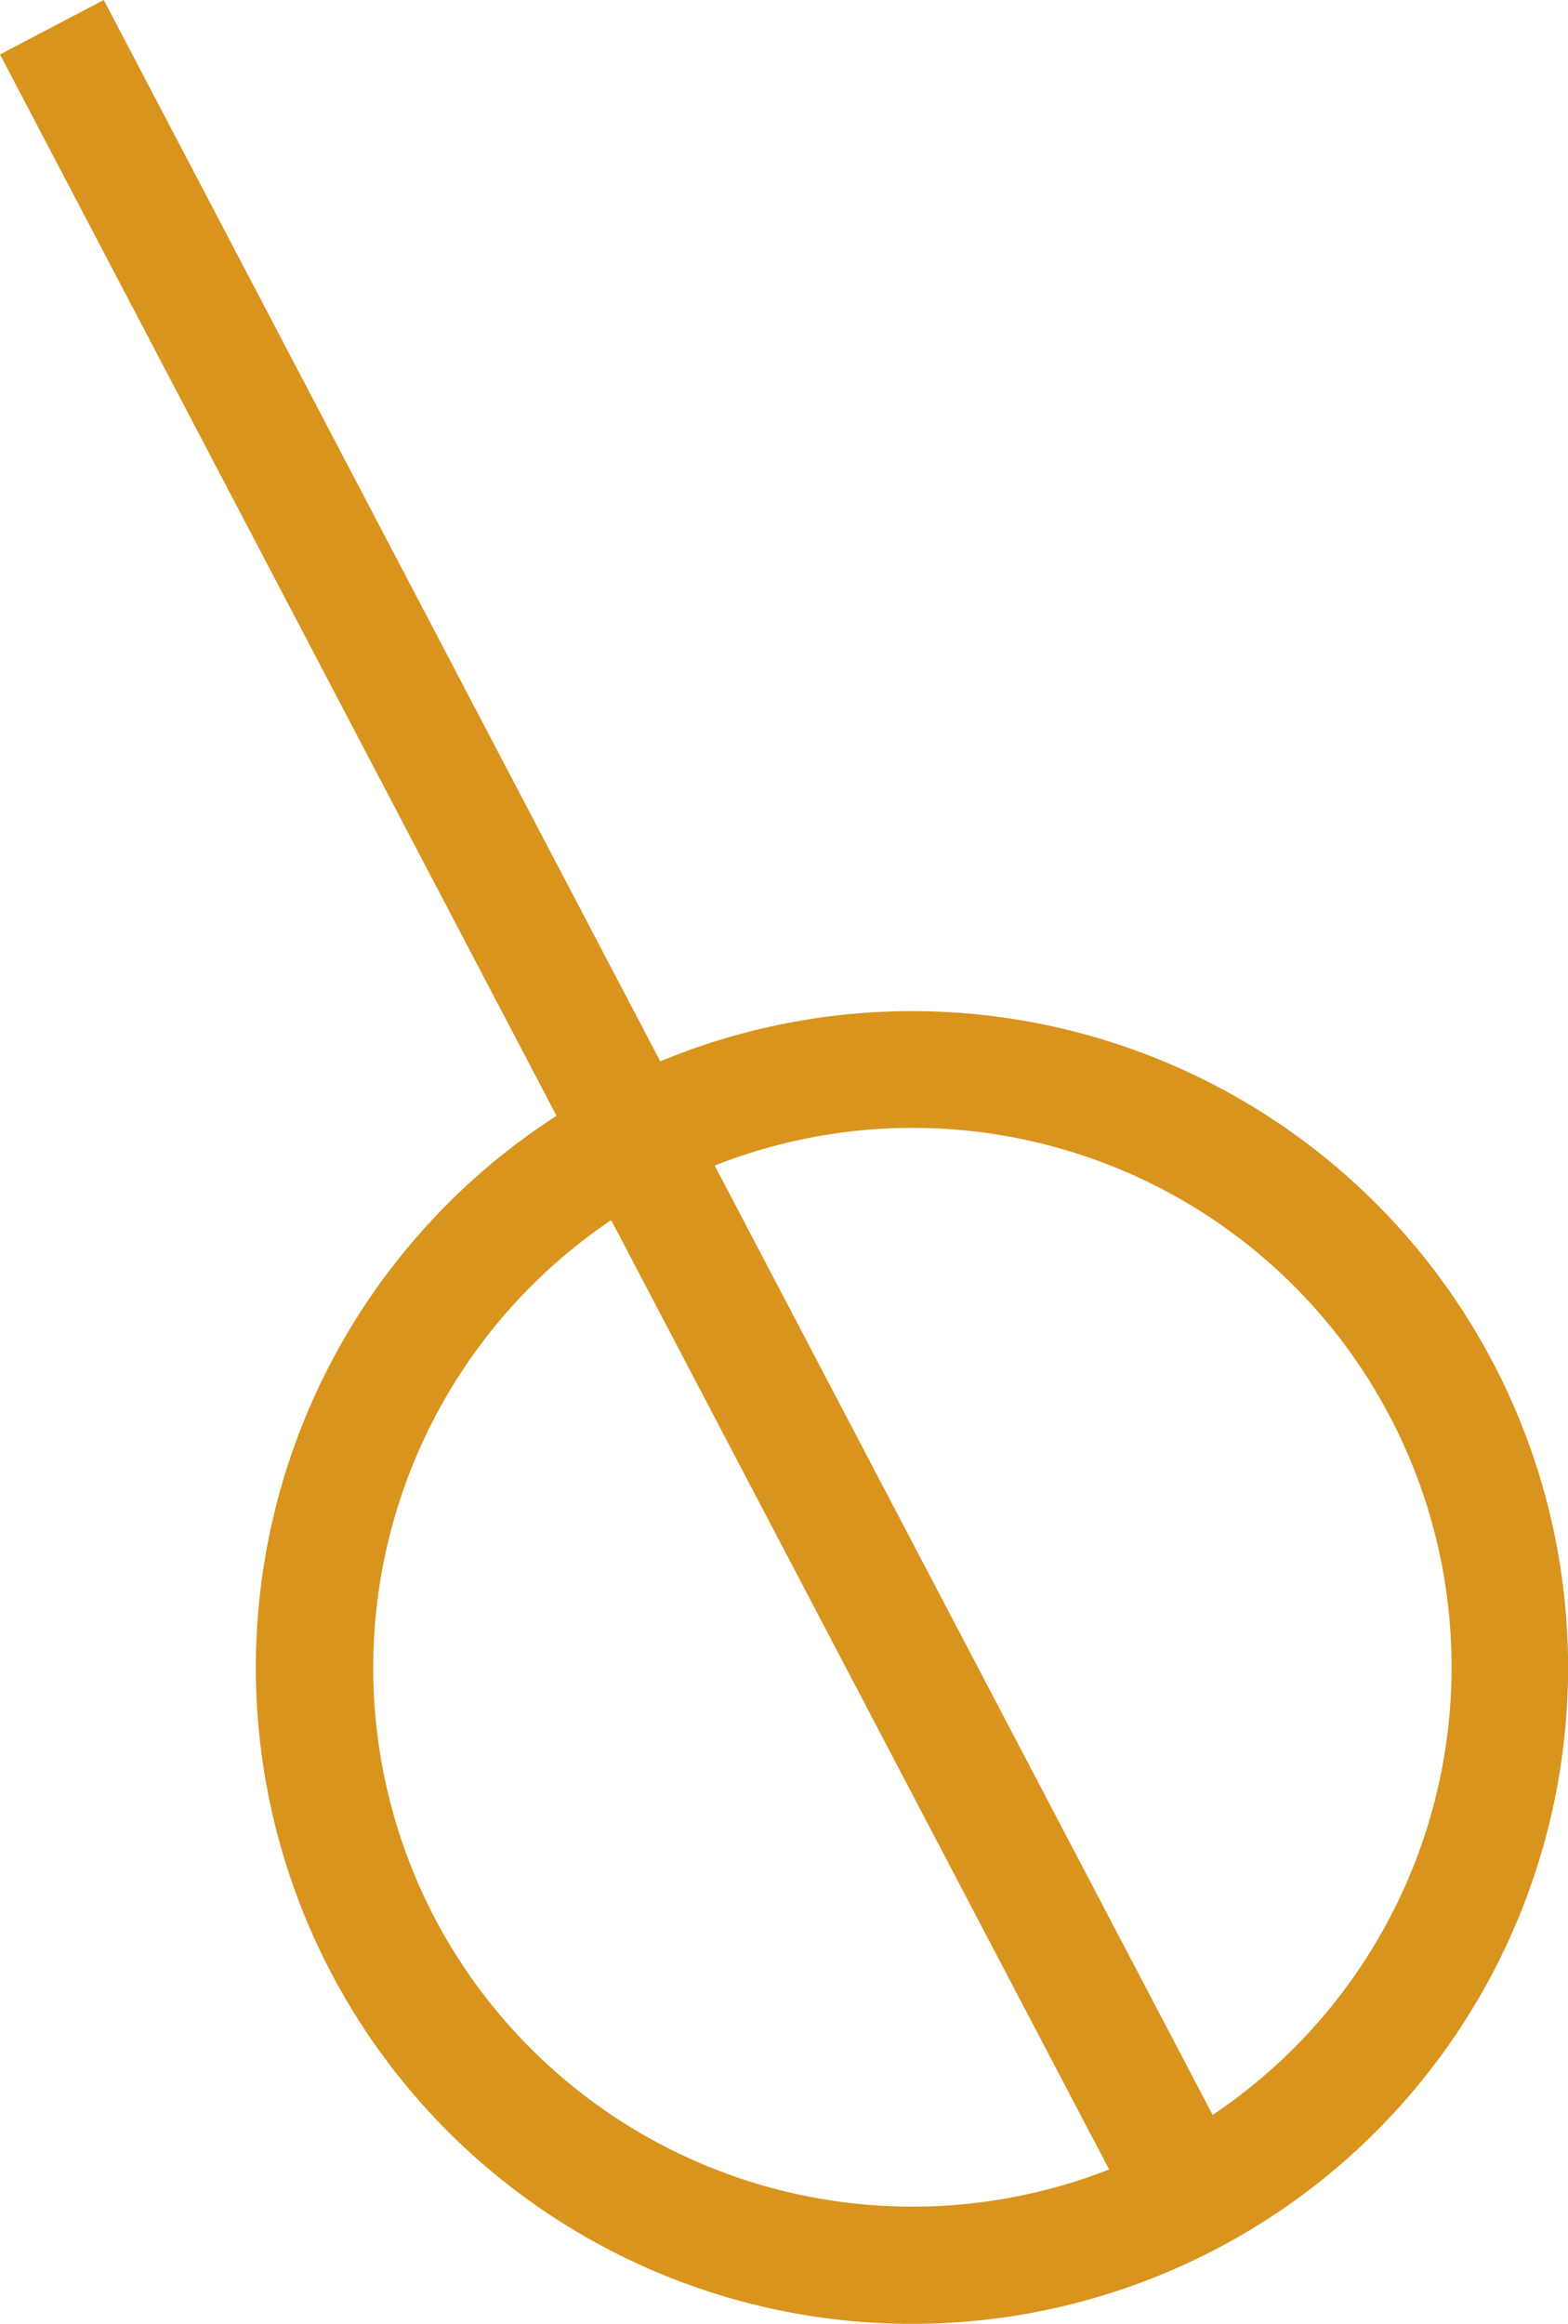 <svg xmlns="http://www.w3.org/2000/svg" viewBox="0 0 267.66 396.53"><defs><style>.cls-1{fill:#d8941d;}</style></defs><title>Asset 6</title><g id="Layer_2" data-name="Layer 2"><g id="Layer_2-2" data-name="Layer 2"><path class="cls-1" d="M112.71,181.11,17.71,0,0,9.29,95,190.4a112,112,0,1,0,17.71-9.29ZM74.2,327.28A92.13,92.13,0,0,1,104.33,208.2l85,162A92.13,92.13,0,0,1,74.2,327.28ZM207,360.89l-85-162a92,92,0,0,1,85,162Z"/></g></g></svg>